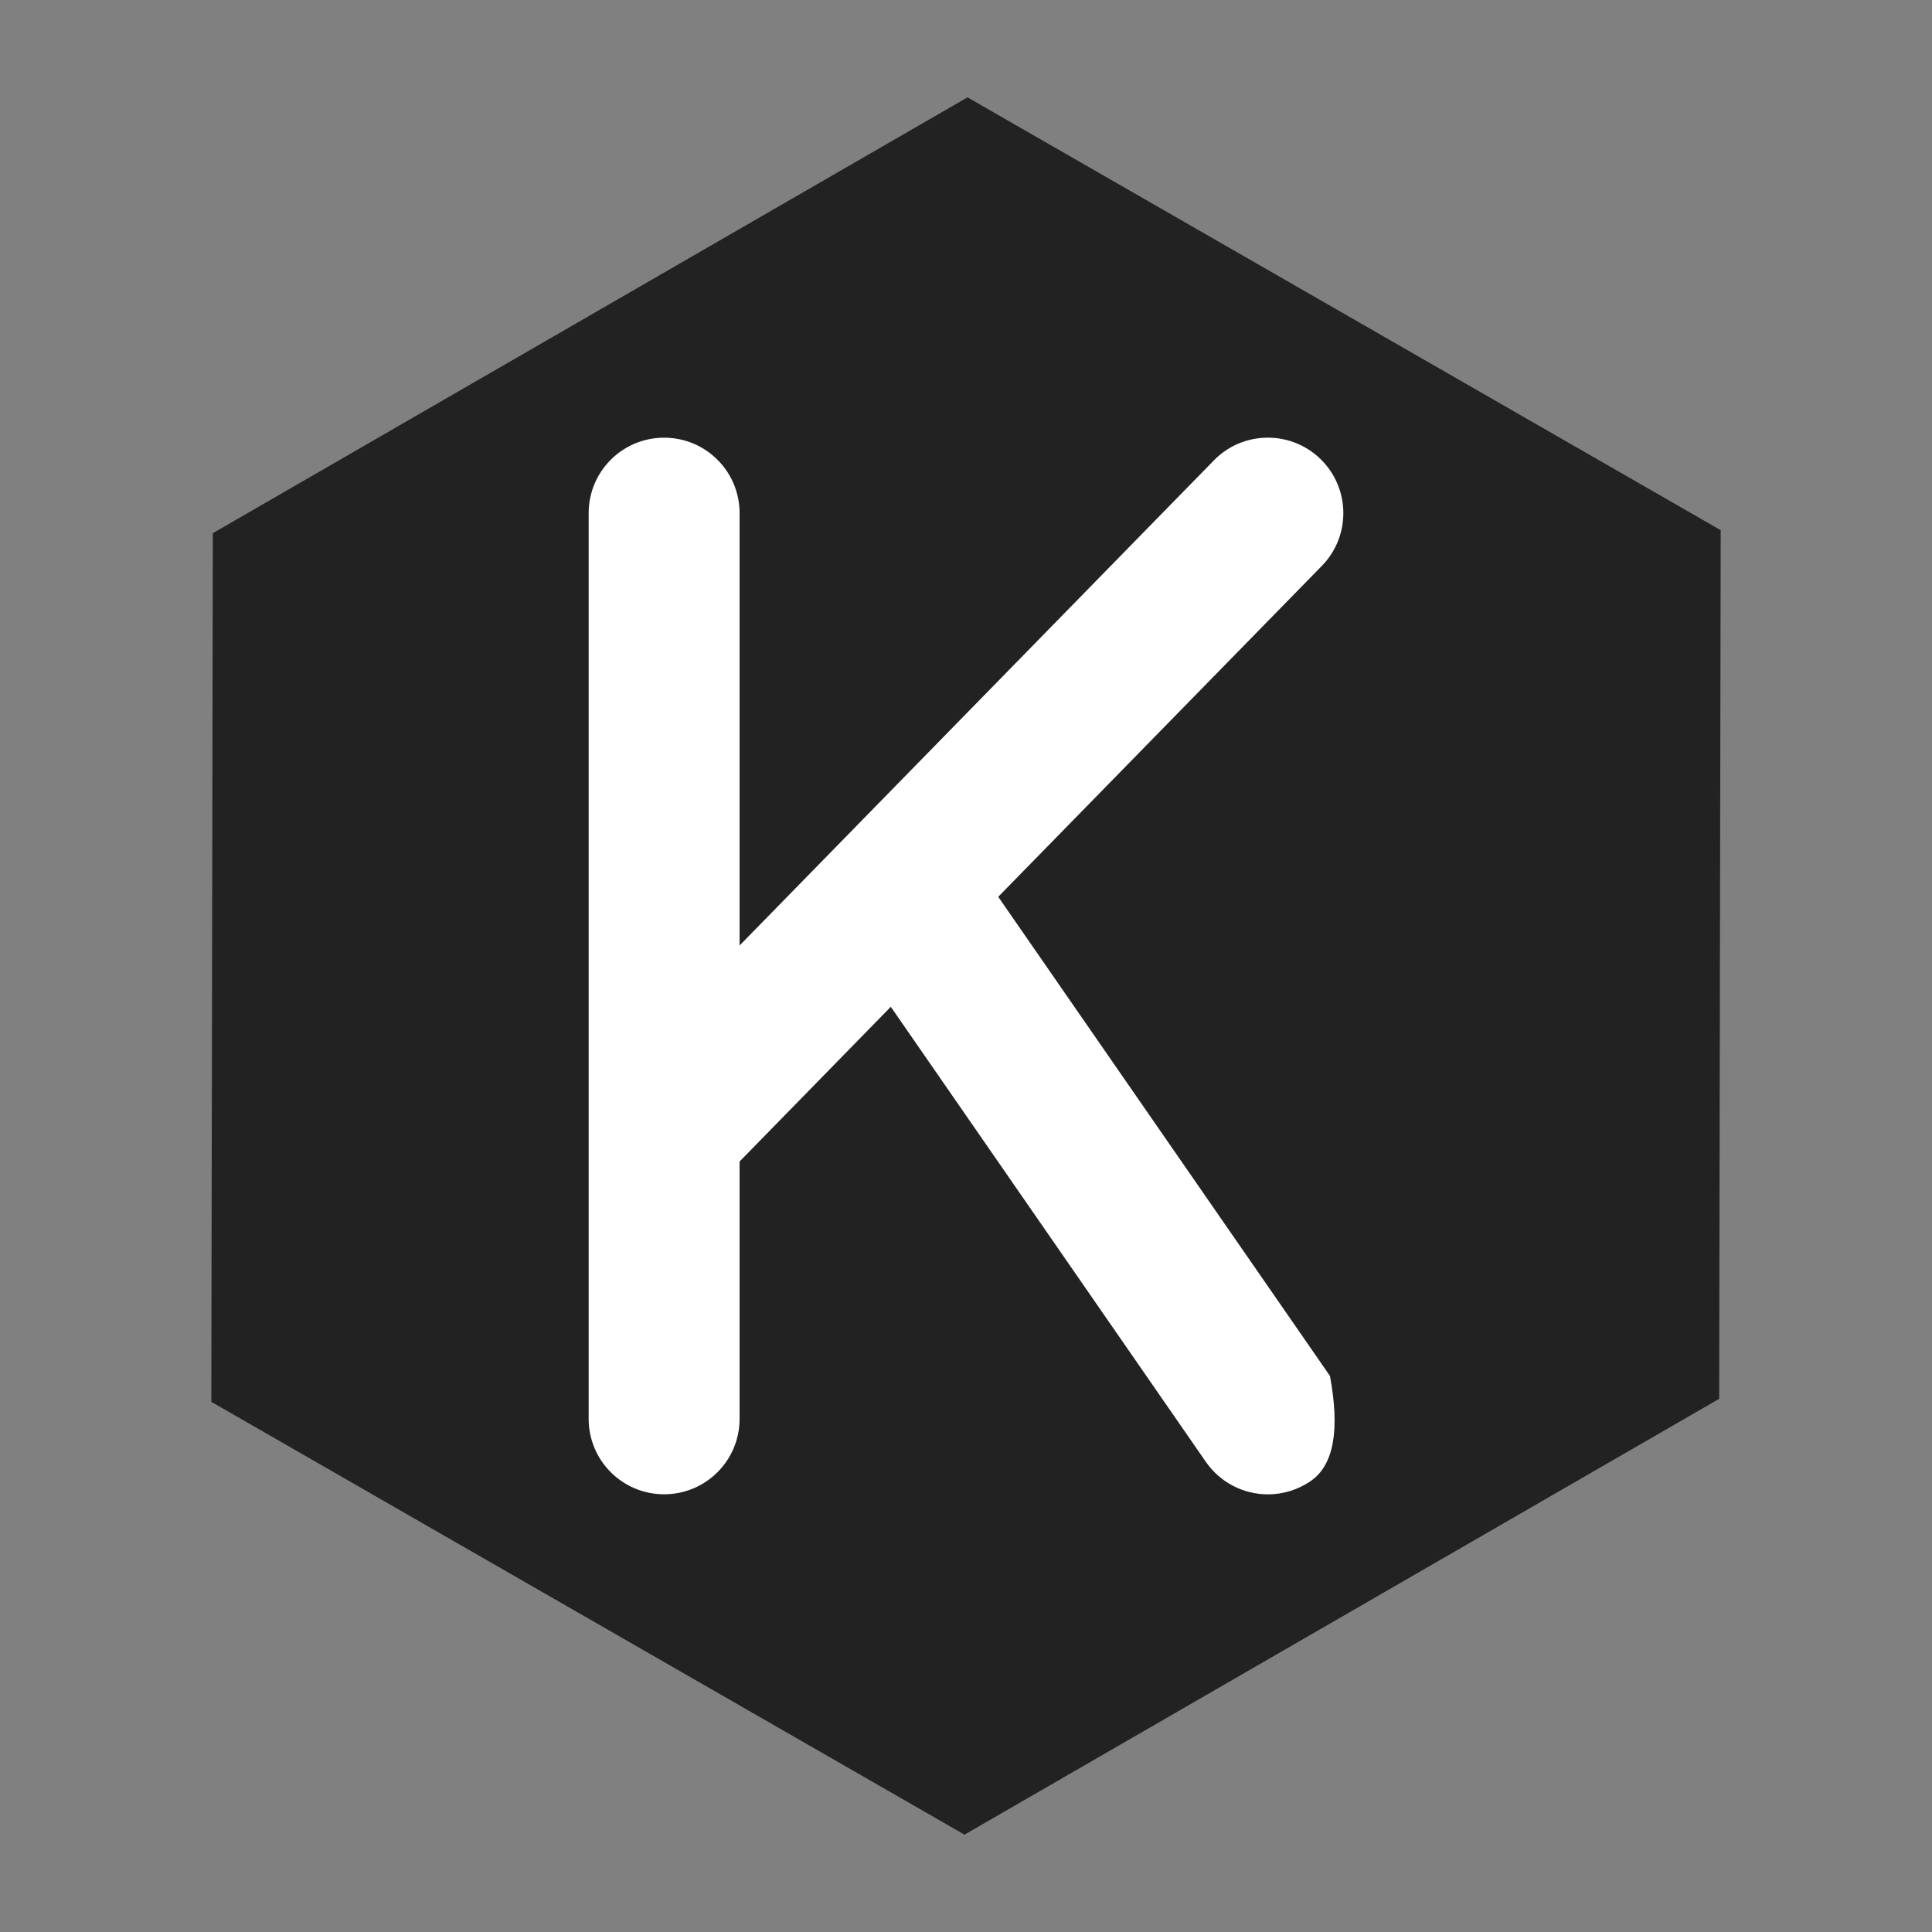 <?xml version="1.0" encoding="UTF-8" standalone="no"?>
<!DOCTYPE svg PUBLIC "-//W3C//DTD SVG 1.1//EN" "http://www.w3.org/Graphics/SVG/1.1/DTD/svg11.dtd">
<svg version="1.1" xmlns="http://www.w3.org/2000/svg" xmlns:xlink="http://www.w3.org/1999/xlink" preserveAspectRatio="xMidYMid meet" viewBox="0 0 512 512" width="512" height="512"><rect x="0" y="0" width="512" height="512" fill="#808080" stroke="none"/><defs><path d="M56.4 141.3L56 371.5L255.6 486.2L455.6 370.7L456 140.5L256.4 25.8L56.4 141.3Z" id="b9O5y5TSST"></path><path d="M347.39 392.46C343.92 394.86 339.95 396.02 336.02 396.02C329.67 396.02 323.45 393.01 319.56 387.4C313.99 379.36 286.16 339.16 236.07 266.81L196 307.81C196 348.73 196 371.46 196 376C196 387.05 187.06 396 176 396C164.94 396 156 387.05 156 376C156 352 156 159.99 156 135.99C156 124.95 164.94 115.99 176 115.99C187.06 115.99 196 124.95 196 136C196 143.63 196 181.82 196 250.56C271.42 173.42 313.32 130.57 321.7 122C329.39 114.11 342.09 113.96 349.98 121.68C357.87 129.4 358.03 142.07 350.3 149.97C344.58 155.81 315.99 185.04 264.54 237.66L352.45 364.63C355.13 378.99 353.45 388.27 347.39 392.46Z" id="nWQ6J3g1H"></path></defs><g><g><g><use xlink:href="#b9O5y5TSST" opacity="1" fill="#222222" fill-opacity="1"></use><g><use xlink:href="#b9O5y5TSST" opacity="1" fill-opacity="0" stroke="#000000" stroke-width="1" stroke-opacity="0"></use></g></g><g><use xlink:href="#nWQ6J3g1H" opacity="1" fill="#ffffff" fill-opacity="1"></use><g><use xlink:href="#nWQ6J3g1H" opacity="1" fill-opacity="0" stroke="#000000" stroke-width="1" stroke-opacity="0"></use></g></g></g></g></svg>